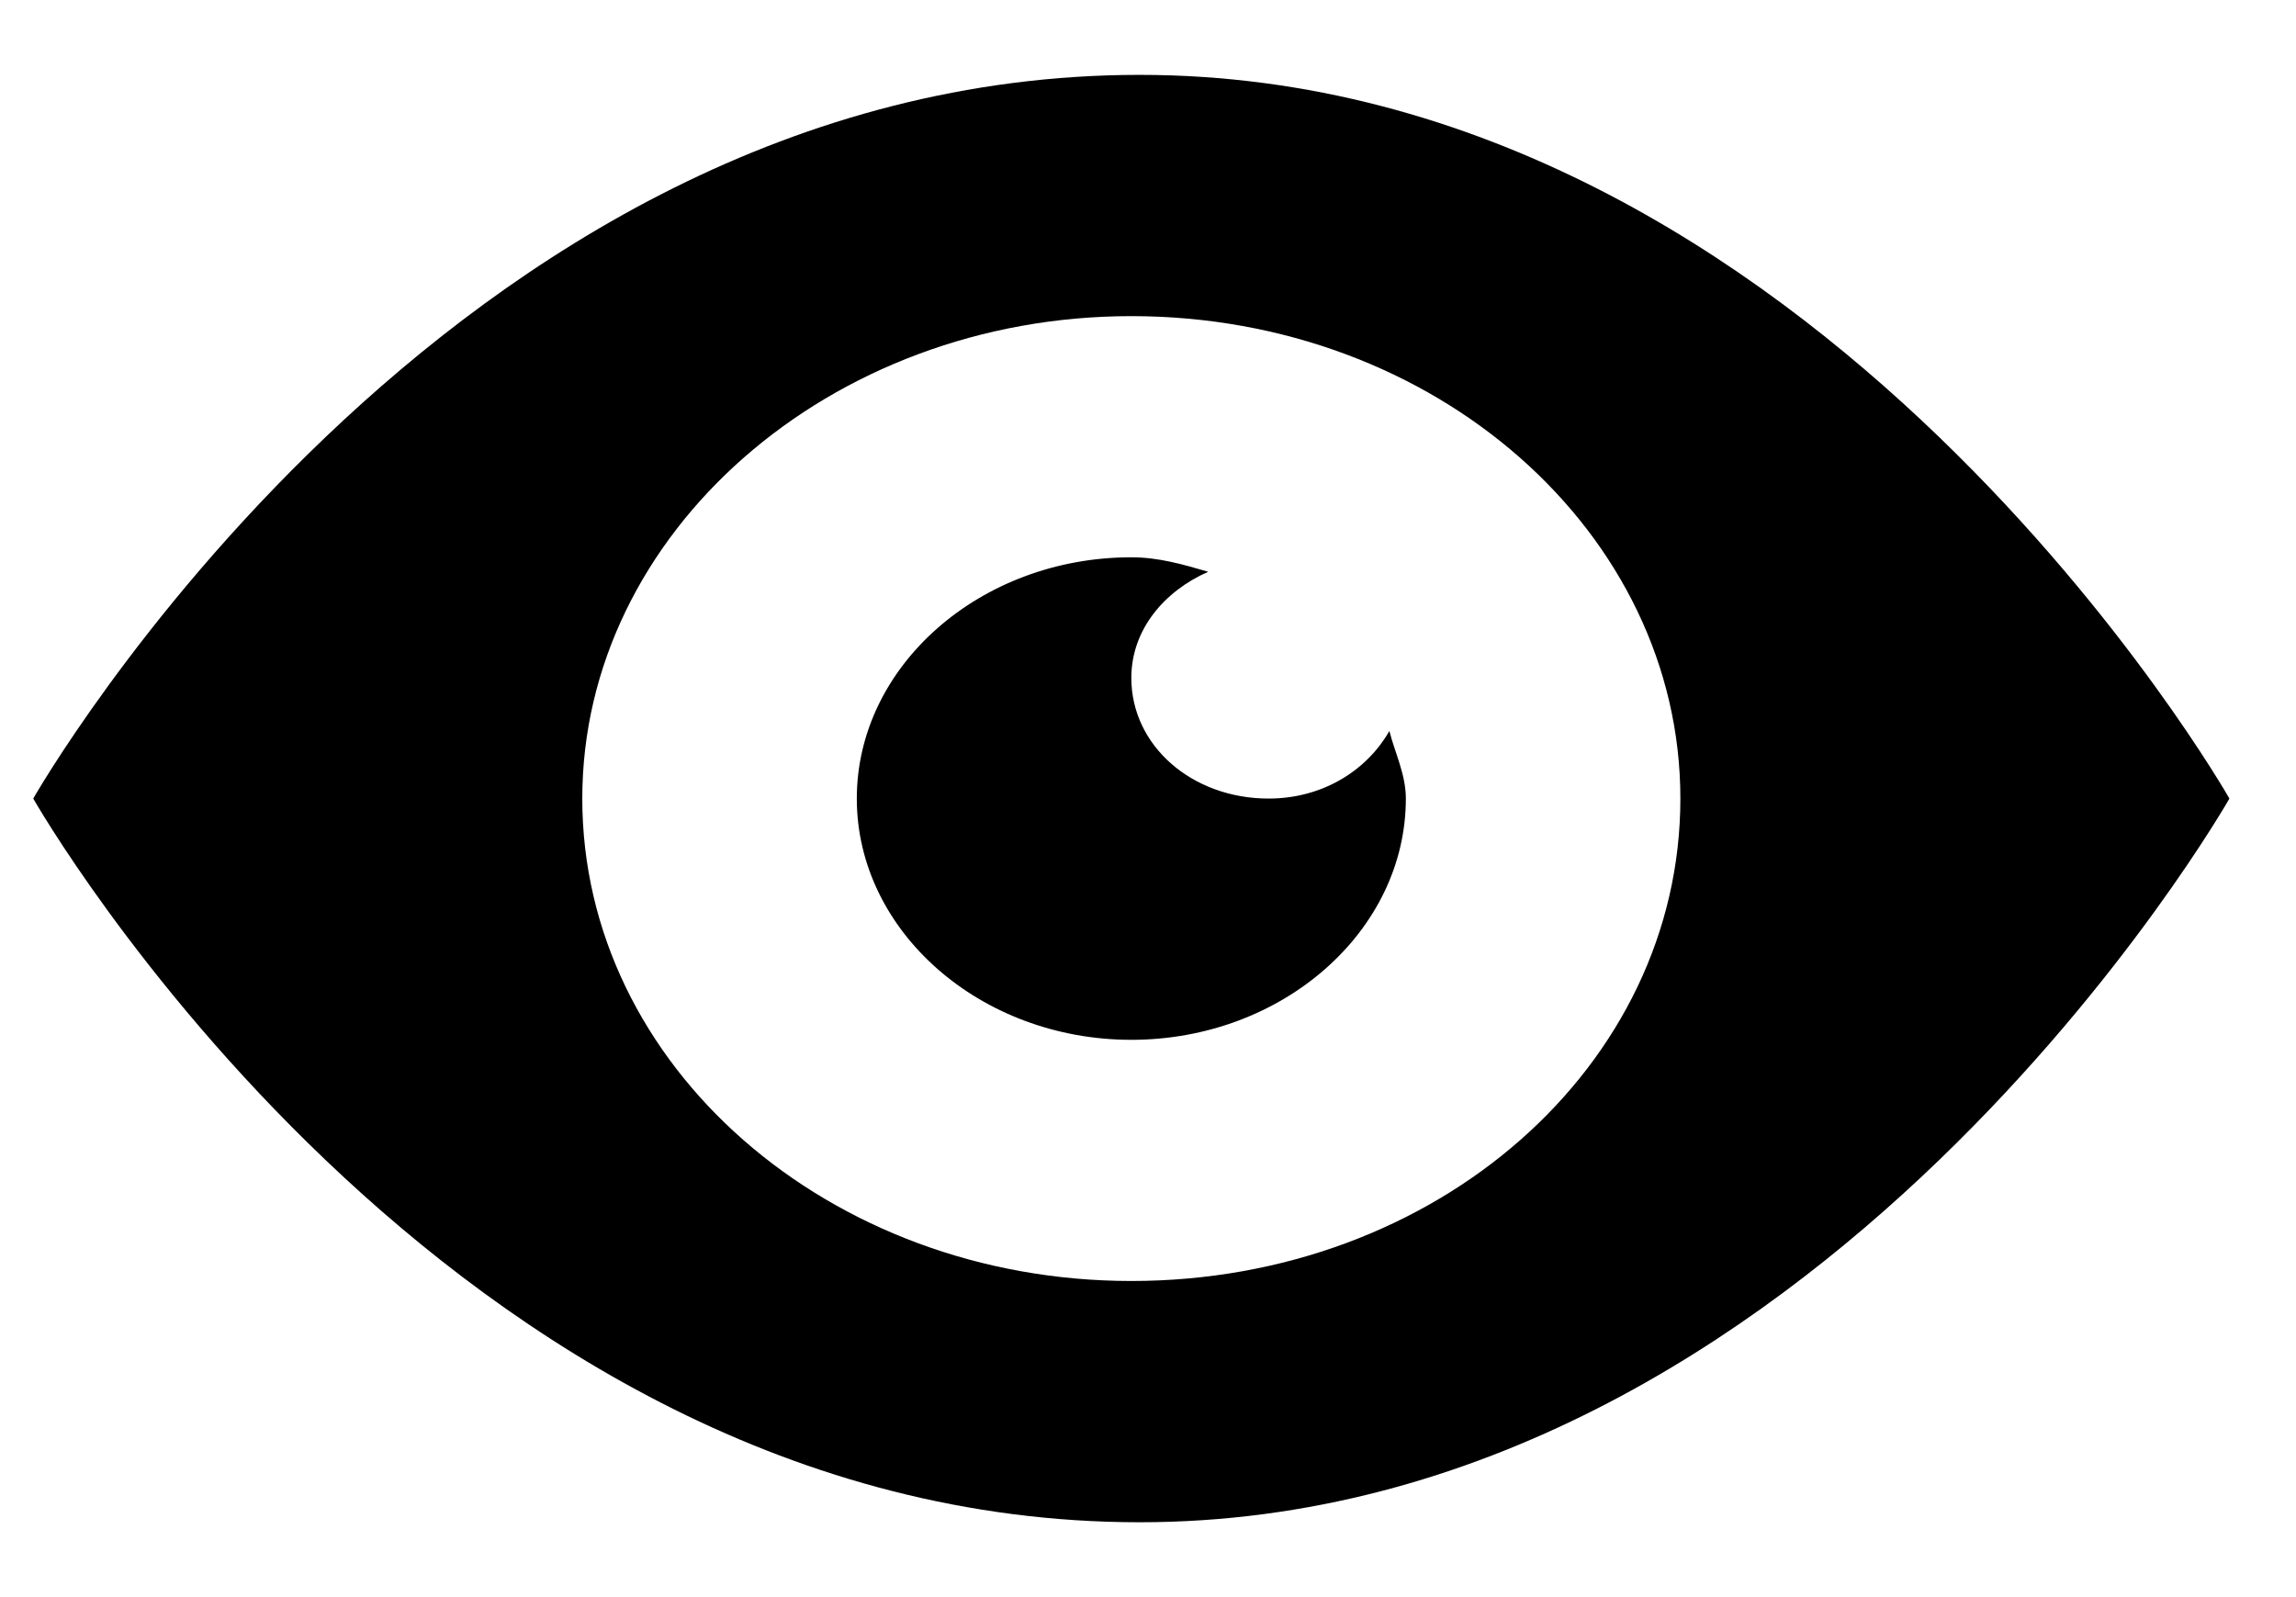 <svg width="23" height="16" viewBox="0 0 23 16" fill="none" xmlns="http://www.w3.org/2000/svg">
<path d="M11.416 0.75C4.458 0.75 0.333 8 0.333 8C0.333 8 4.458 15.25 11.416 15.25C18.208 15.25 22.333 8 22.333 8C22.333 8 18.208 0.75 11.416 0.75ZM11.333 3.167C14.386 3.167 16.833 5.342 16.833 8C16.833 10.682 14.386 12.833 11.333 12.833C8.308 12.833 5.833 10.682 5.833 8C5.833 5.342 8.308 3.167 11.333 3.167ZM11.333 5.583C9.821 5.583 8.583 6.671 8.583 8C8.583 9.329 9.821 10.417 11.333 10.417C12.846 10.417 14.083 9.329 14.083 8C14.083 7.758 13.973 7.541 13.918 7.323C13.698 7.71 13.258 8 12.708 8C11.938 8 11.333 7.468 11.333 6.792C11.333 6.308 11.663 5.922 12.103 5.728C11.856 5.656 11.608 5.583 11.333 5.583Z" fill="black"/>
</svg>

